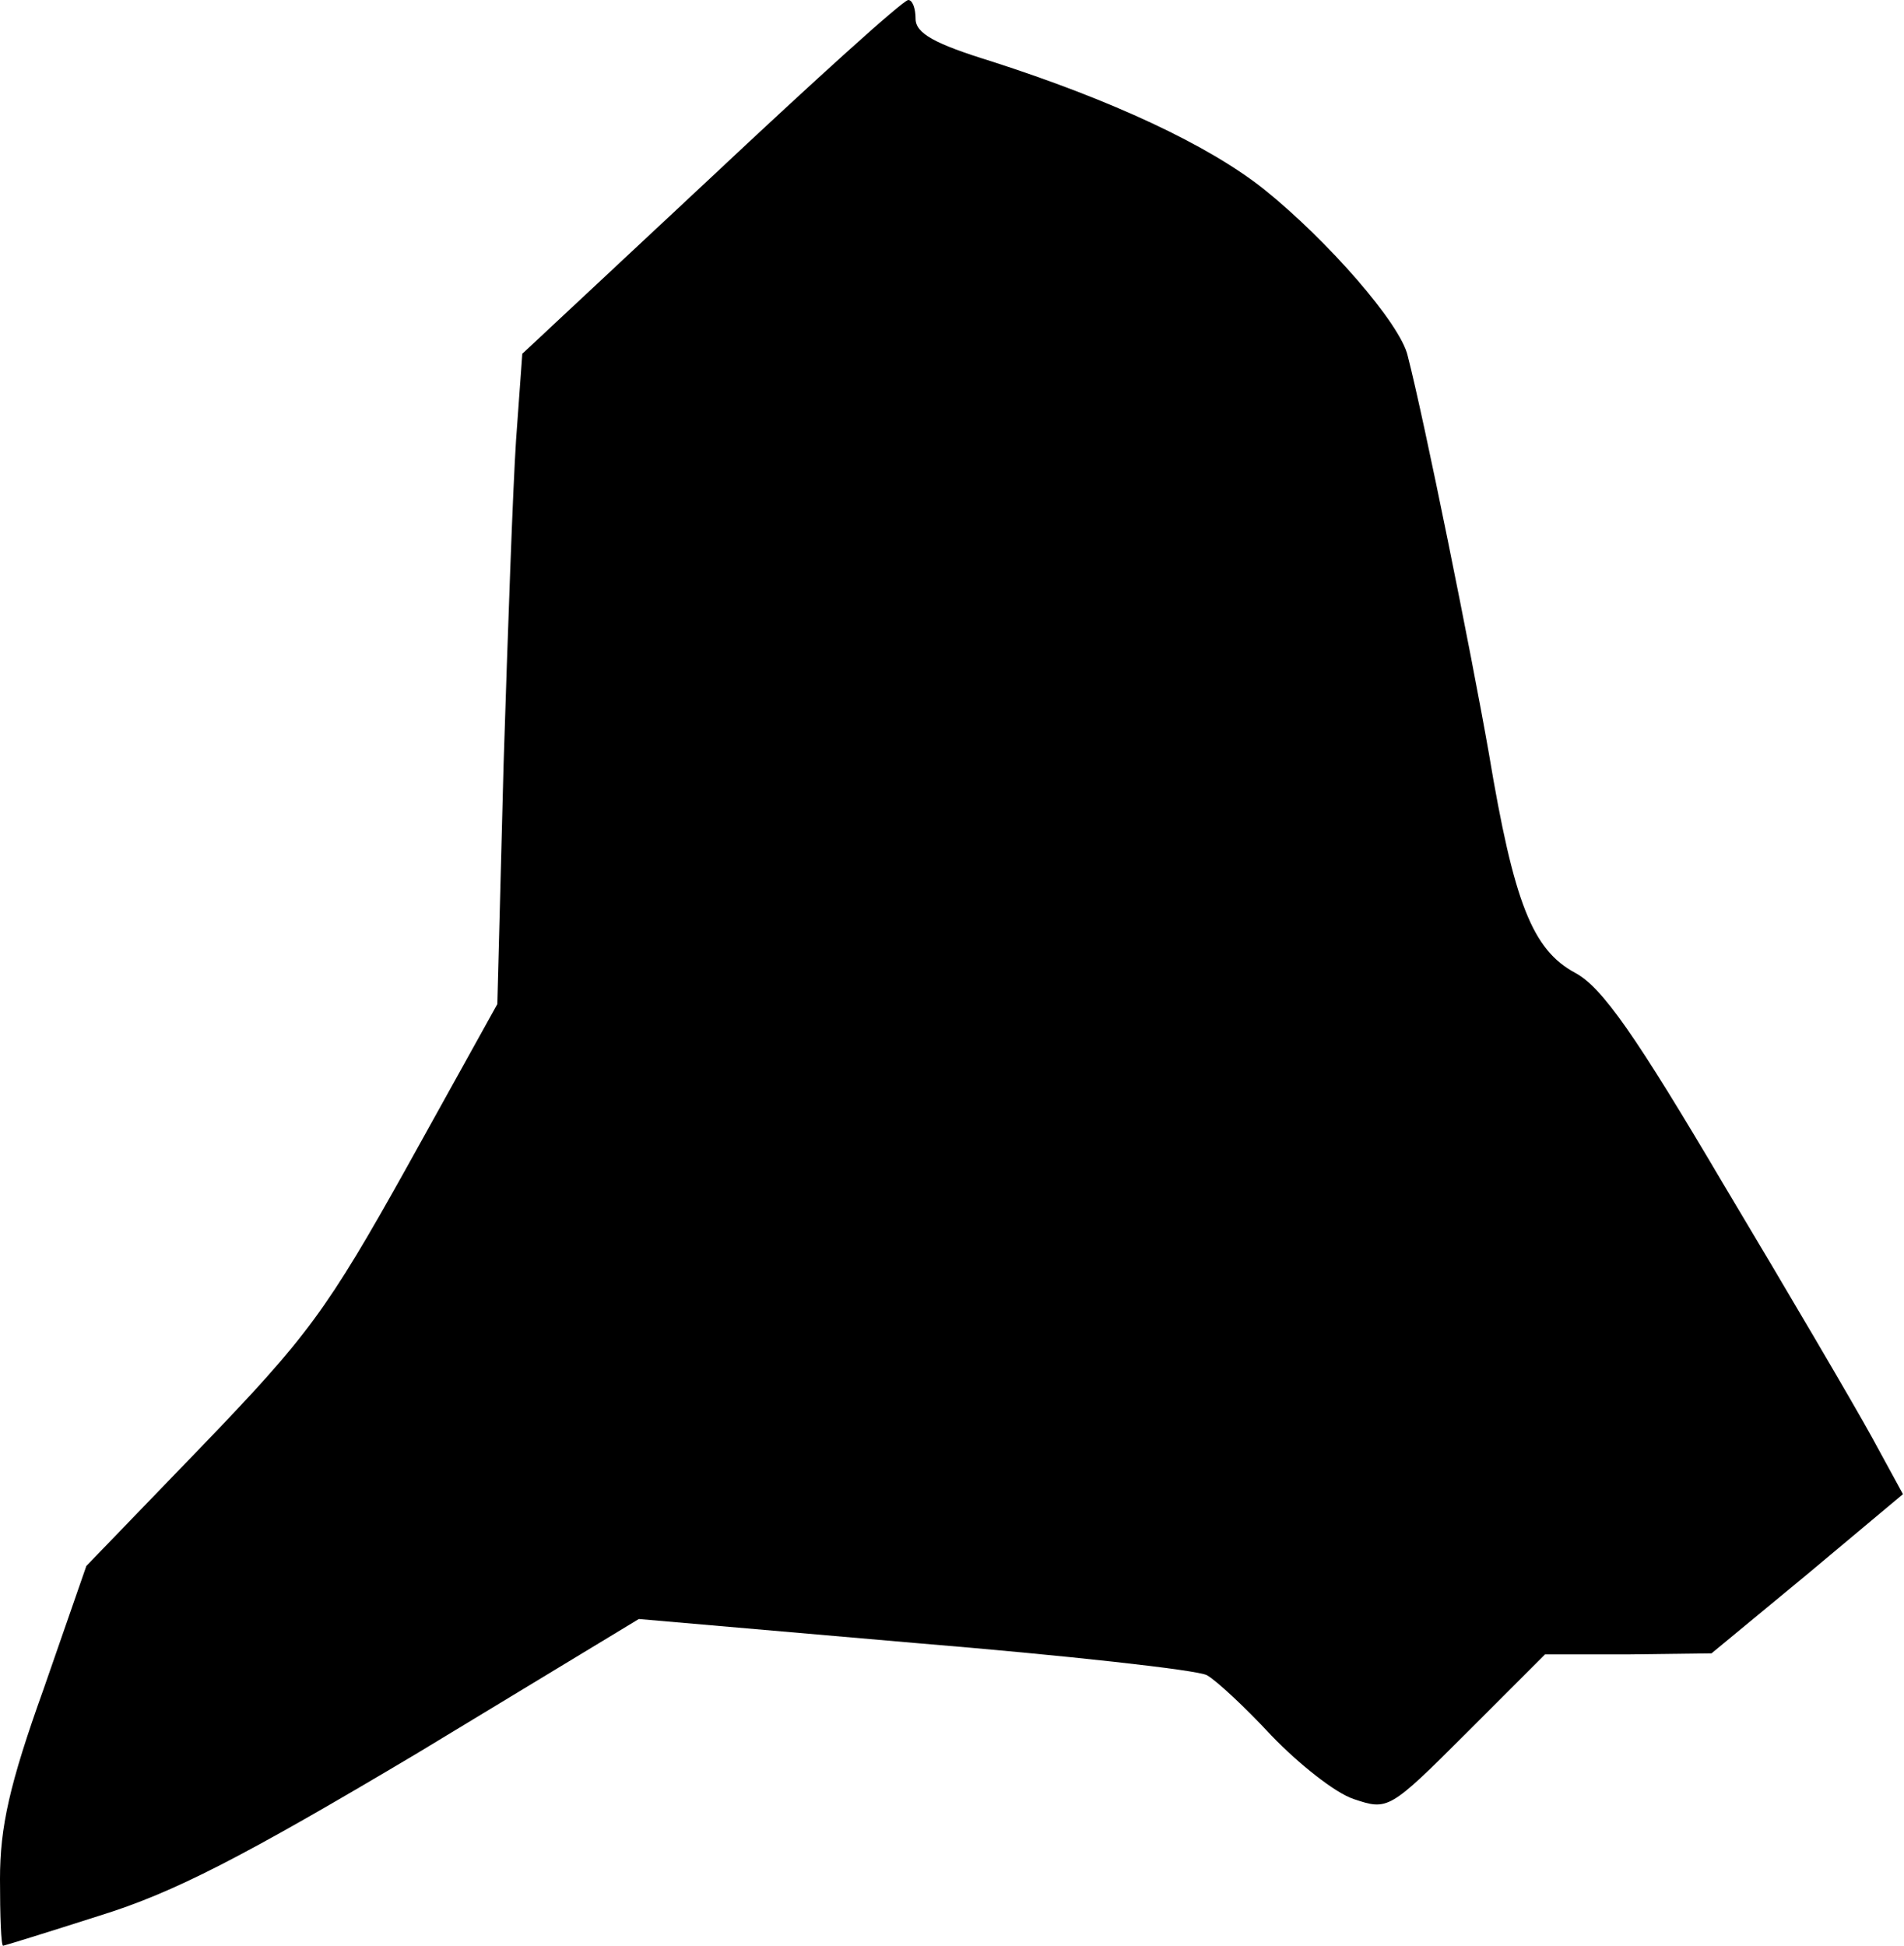 <?xml version="1.0" standalone="no"?>
<!DOCTYPE svg PUBLIC "-//W3C//DTD SVG 20010904//EN"
 "http://www.w3.org/TR/2001/REC-SVG-20010904/DTD/svg10.dtd">
<svg version="1.0" xmlns="http://www.w3.org/2000/svg"
 width="183pt" height="187pt" viewBox="0 0 183 187"
 preserveAspectRatio="xMidYMid meet">
<g transform="translate(0,187) scale(0.1,-0.1)"
fill="#000000" stroke="none">
<path fill="#000000" stroke="none" d="M684 1700 l-182 -170 -6 -83 c-3 -45
-8 -185 -12 -312 l-6 -230 -86 -155 c-78 -140 -97 -165 -198 -270 l-111 -115
-41 -118 c-33 -92 -42 -133 -42 -183 0 -35 1 -64 3 -64 1 0 43 13 93 29 71 22
137 56 305 156 l213 129 265 -23 c146 -12 272 -26 281 -31 9 -5 37 -31 62 -58
26 -27 61 -55 79 -61 33 -11 34 -11 109 64 l75 75 80 0 80 1 92 76 92 77 -30
55 c-17 31 -81 140 -142 242 -85 144 -117 190 -143 204 -41 22 -59 67 -83 211
-17 97 -62 320 -78 382 -7 31 -77 111 -138 160 -54 43 -147 86 -262 123 -55
17 -73 27 -73 41 0 10 -3 18 -7 18 -5 0 -90 -77 -189 -170z"/>
</g>
</svg>

